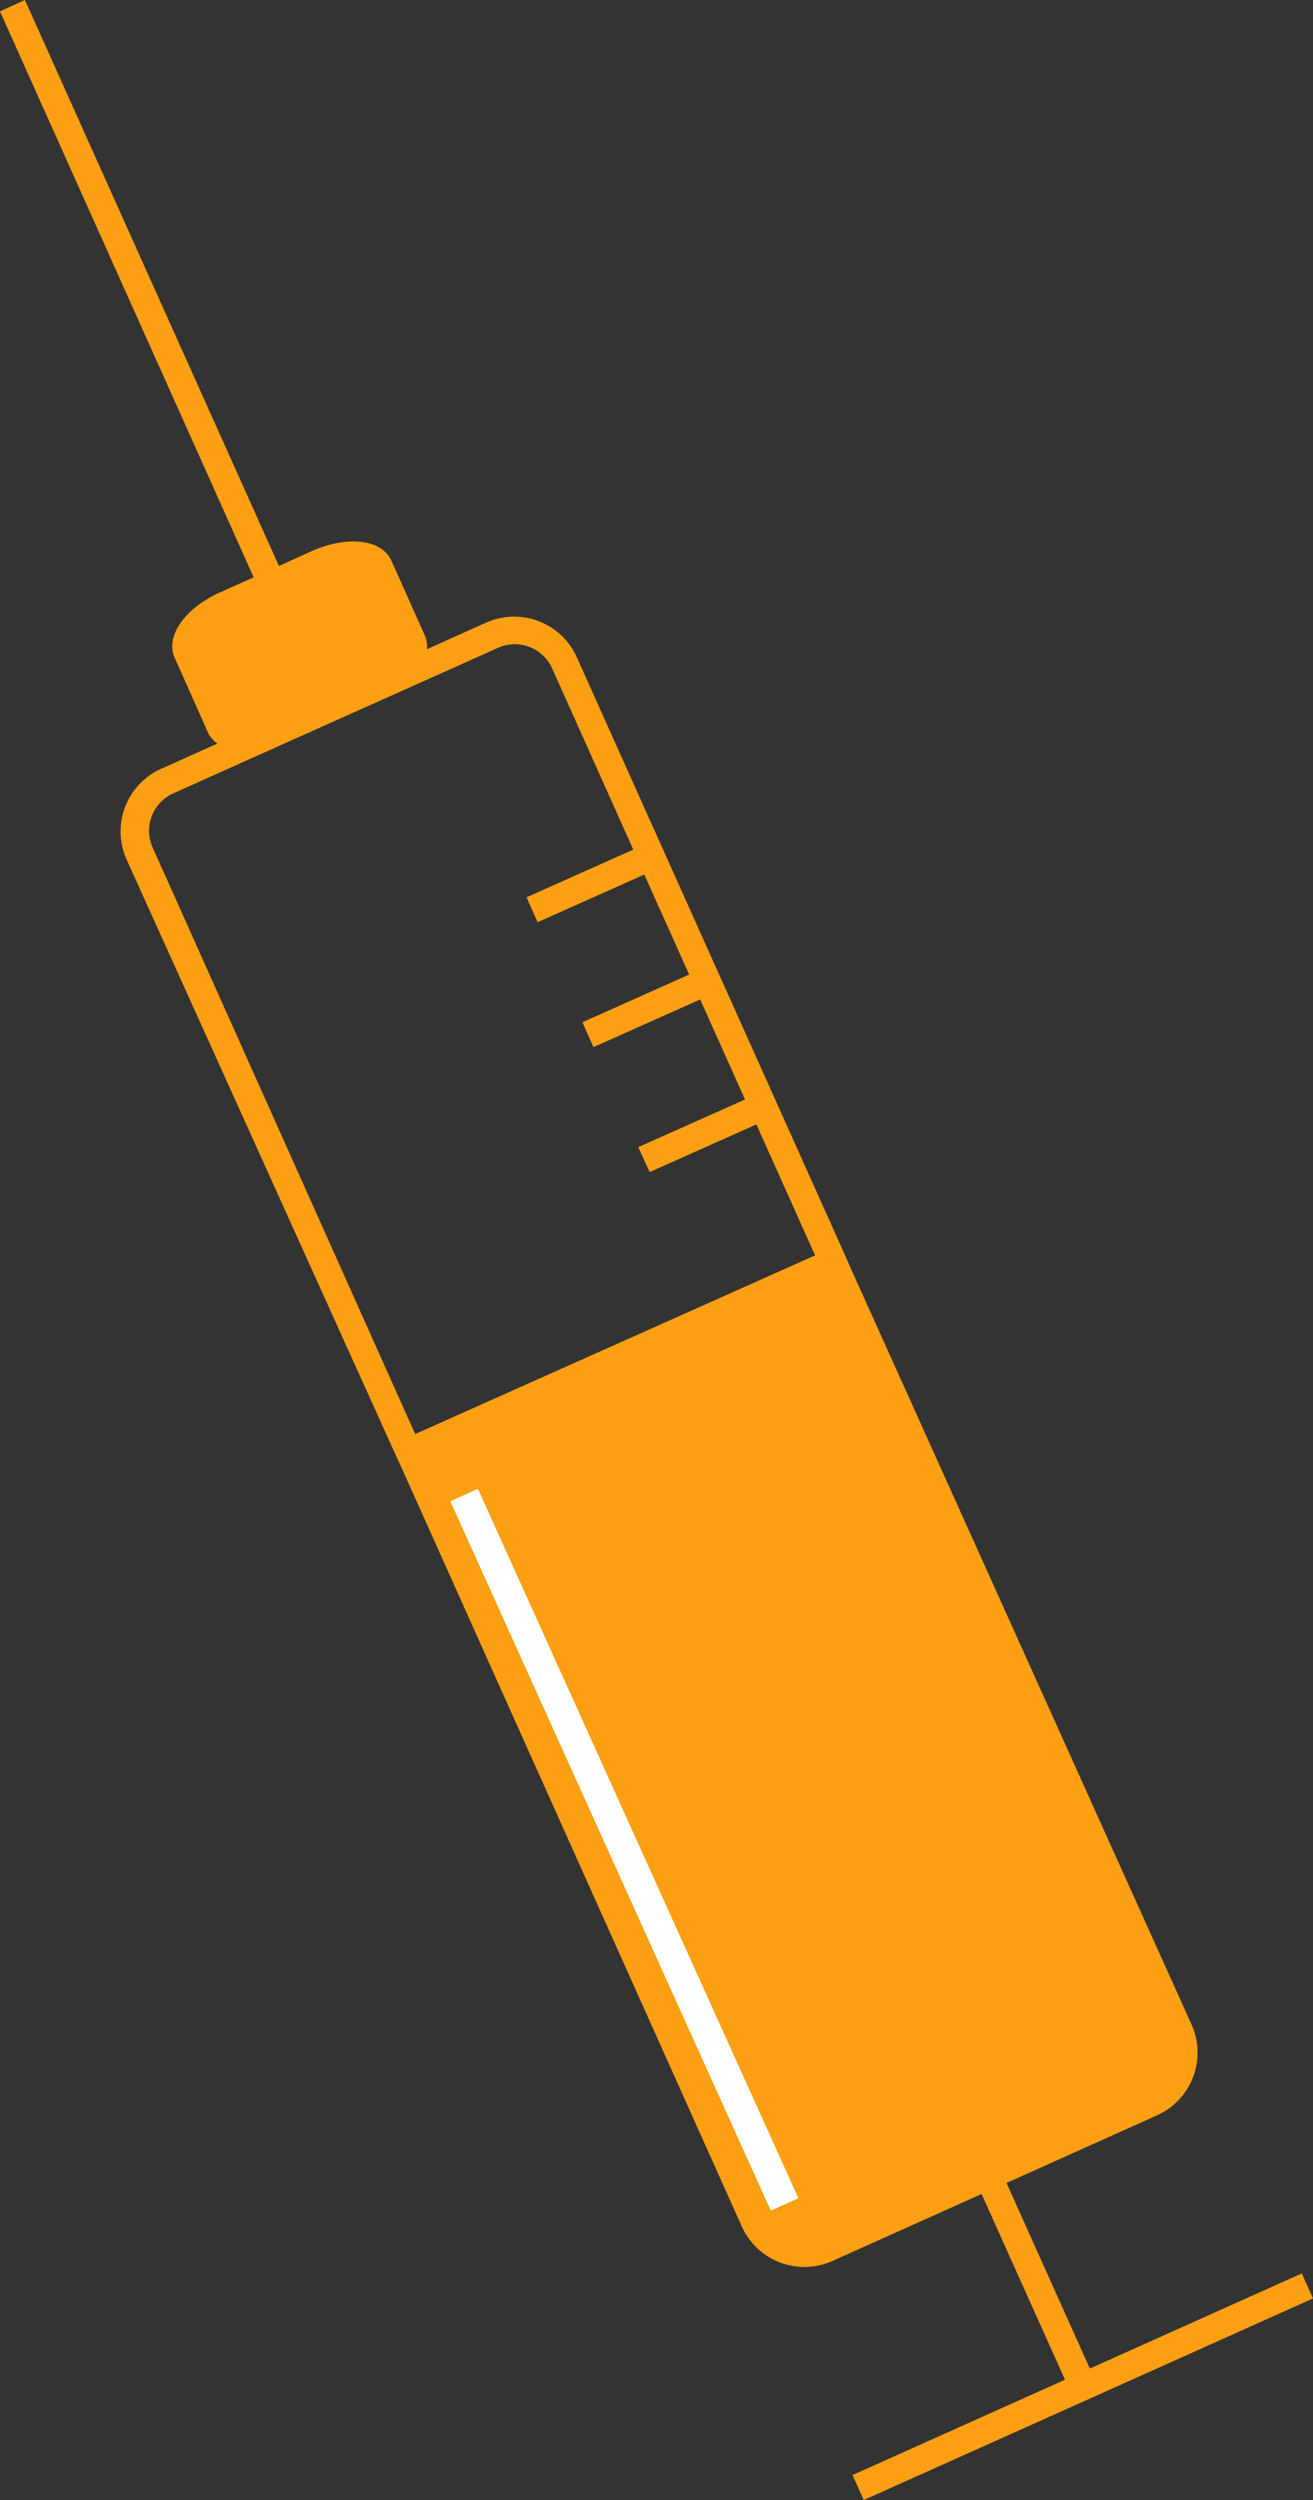 <svg xmlns="http://www.w3.org/2000/svg" viewBox="0 0 36.905 70.239"><rect x="0" y="0" width="36.905" height="70.239" fill="#333333" stroke="none"/><title>Asset 12</title><g data-name="Layer 2"><g data-name="Layer 1"><path fill="#fc9f13" d="M23.962 69.537l12.628-5.665.315.703-12.628 5.664z"/><path d="M13.67 17.49l-1.67.75a.8.8 0 0 0-.06-.39l-.94-2.1c-.27-.6-1.23-.71-2.23-.27l-.93.42L.7 0 0 .32l7.13 15.9-.94.42c-1 .45-1.55 1.24-1.28 1.84l.94 2.11a.78.78 0 0 0 .26.3l-1.56.7a1.93 1.93 0 0 0-1 2.54L11 40.61l.32.7 9.52 21.22a1.93 1.93 0 0 0 2.54 1l4.21-1.89 2.52 5.61.7-.31-2.52-5.61 4.21-1.89a1.93 1.93 0 0 0 1-2.54l-9.58-21.25-.31-.7-7.4-16.49a1.93 1.93 0 0 0-2.54-.97zm-2 22.8L4.29 23.81a1.15 1.15 0 0 1 .58-1.52l3.21-1.44 2.57-1.15L14 18.2a1.15 1.15 0 0 1 1.52.58l2.28 5.09-3 1.34.31.7 3-1.34 1.26 2.81-3 1.34.31.7 3-1.34 1.26 2.81-3 1.34.32.7 3-1.34 1.65 3.68z" fill="#fc9f13"/><path fill="#fff" d="M12.658 42.178l.775-.35 9.007 19.93-.775.35z"/></g></g></svg>